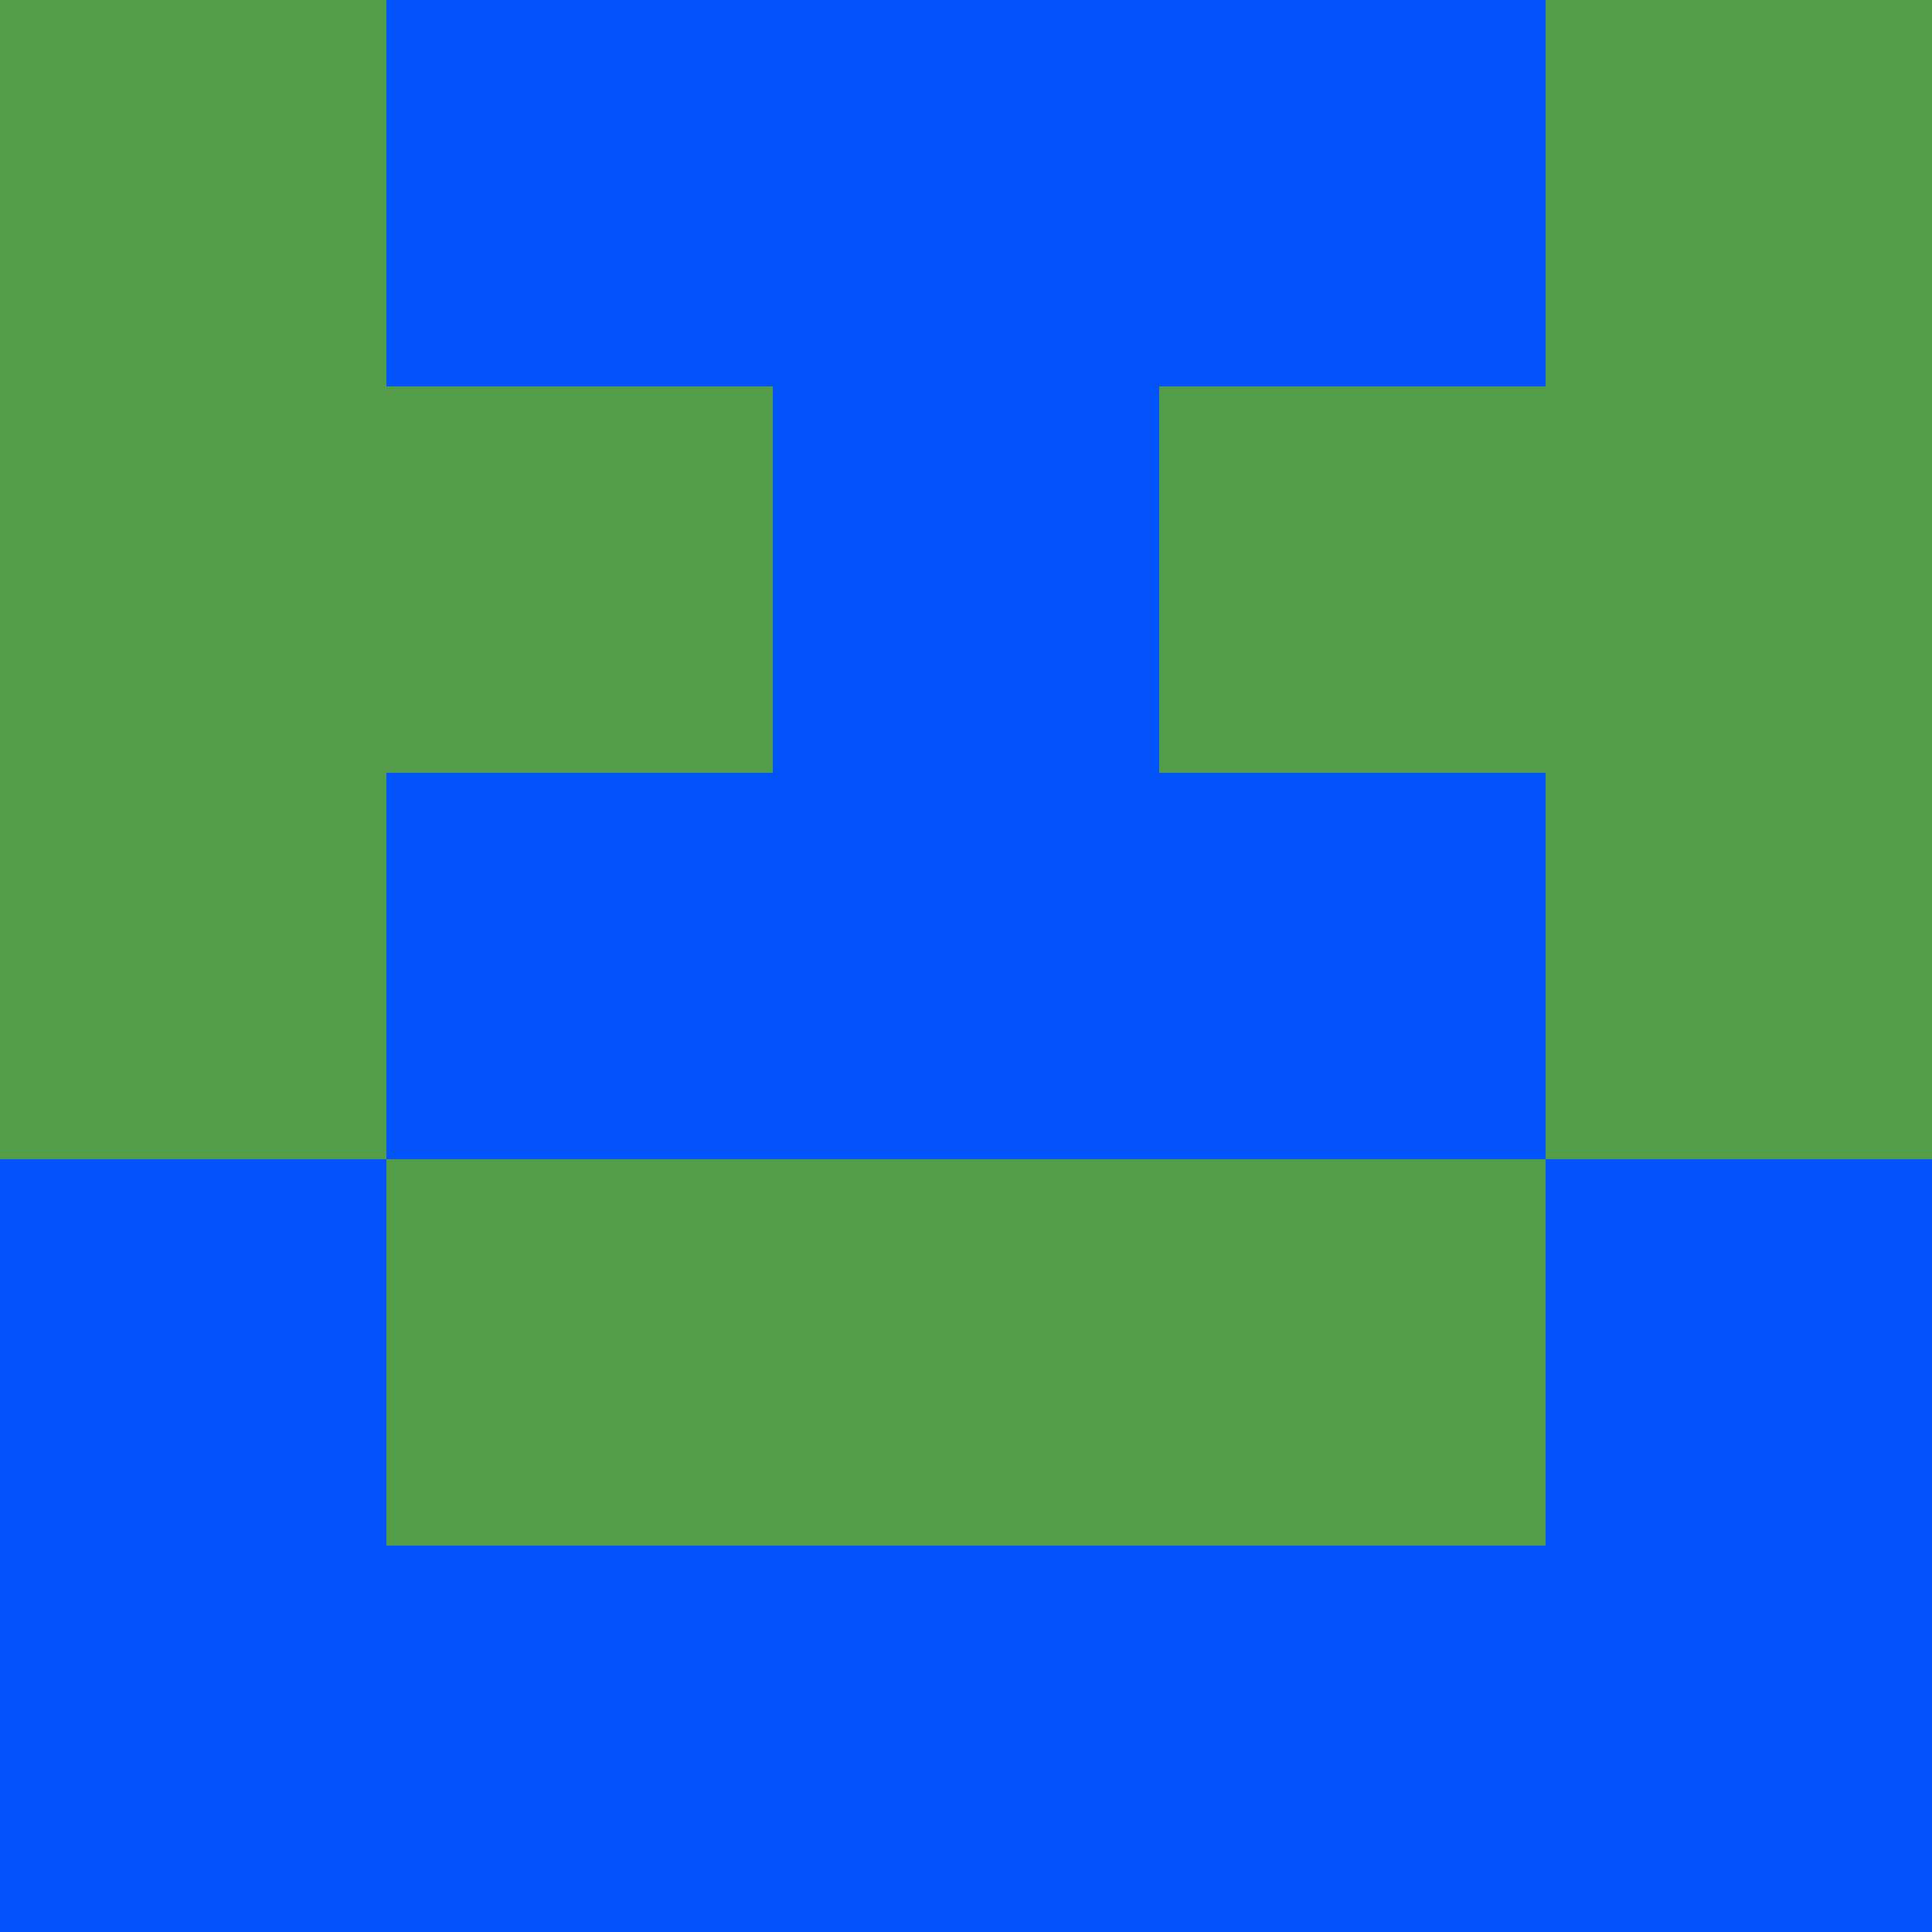 <?xml version="1.0" encoding="utf-8"?>
<!DOCTYPE svg PUBLIC "-//W3C//DTD SVG 20010904//EN"
        "http://www.w3.org/TR/2001/REC-SVG-20010904/DTD/svg10.dtd">

<svg width="400" height="400" viewBox="0 0 5 5"
    xmlns="http://www.w3.org/2000/svg"
    xmlns:xlink="http://www.w3.org/1999/xlink">
            <rect x="0" y="0" width="1" height="1" fill="#549E4B" />
        <rect x="0" y="1" width="1" height="1" fill="#549E4B" />
        <rect x="0" y="2" width="1" height="1" fill="#549E4B" />
        <rect x="0" y="3" width="1" height="1" fill="#0454FB" />
        <rect x="0" y="4" width="1" height="1" fill="#0454FB" />
                <rect x="1" y="0" width="1" height="1" fill="#0454FB" />
        <rect x="1" y="1" width="1" height="1" fill="#549E4B" />
        <rect x="1" y="2" width="1" height="1" fill="#0454FB" />
        <rect x="1" y="3" width="1" height="1" fill="#549E4B" />
        <rect x="1" y="4" width="1" height="1" fill="#0454FB" />
                <rect x="2" y="0" width="1" height="1" fill="#0454FB" />
        <rect x="2" y="1" width="1" height="1" fill="#0454FB" />
        <rect x="2" y="2" width="1" height="1" fill="#0454FB" />
        <rect x="2" y="3" width="1" height="1" fill="#549E4B" />
        <rect x="2" y="4" width="1" height="1" fill="#0454FB" />
                <rect x="3" y="0" width="1" height="1" fill="#0454FB" />
        <rect x="3" y="1" width="1" height="1" fill="#549E4B" />
        <rect x="3" y="2" width="1" height="1" fill="#0454FB" />
        <rect x="3" y="3" width="1" height="1" fill="#549E4B" />
        <rect x="3" y="4" width="1" height="1" fill="#0454FB" />
                <rect x="4" y="0" width="1" height="1" fill="#549E4B" />
        <rect x="4" y="1" width="1" height="1" fill="#549E4B" />
        <rect x="4" y="2" width="1" height="1" fill="#549E4B" />
        <rect x="4" y="3" width="1" height="1" fill="#0454FB" />
        <rect x="4" y="4" width="1" height="1" fill="#0454FB" />
        
</svg>


